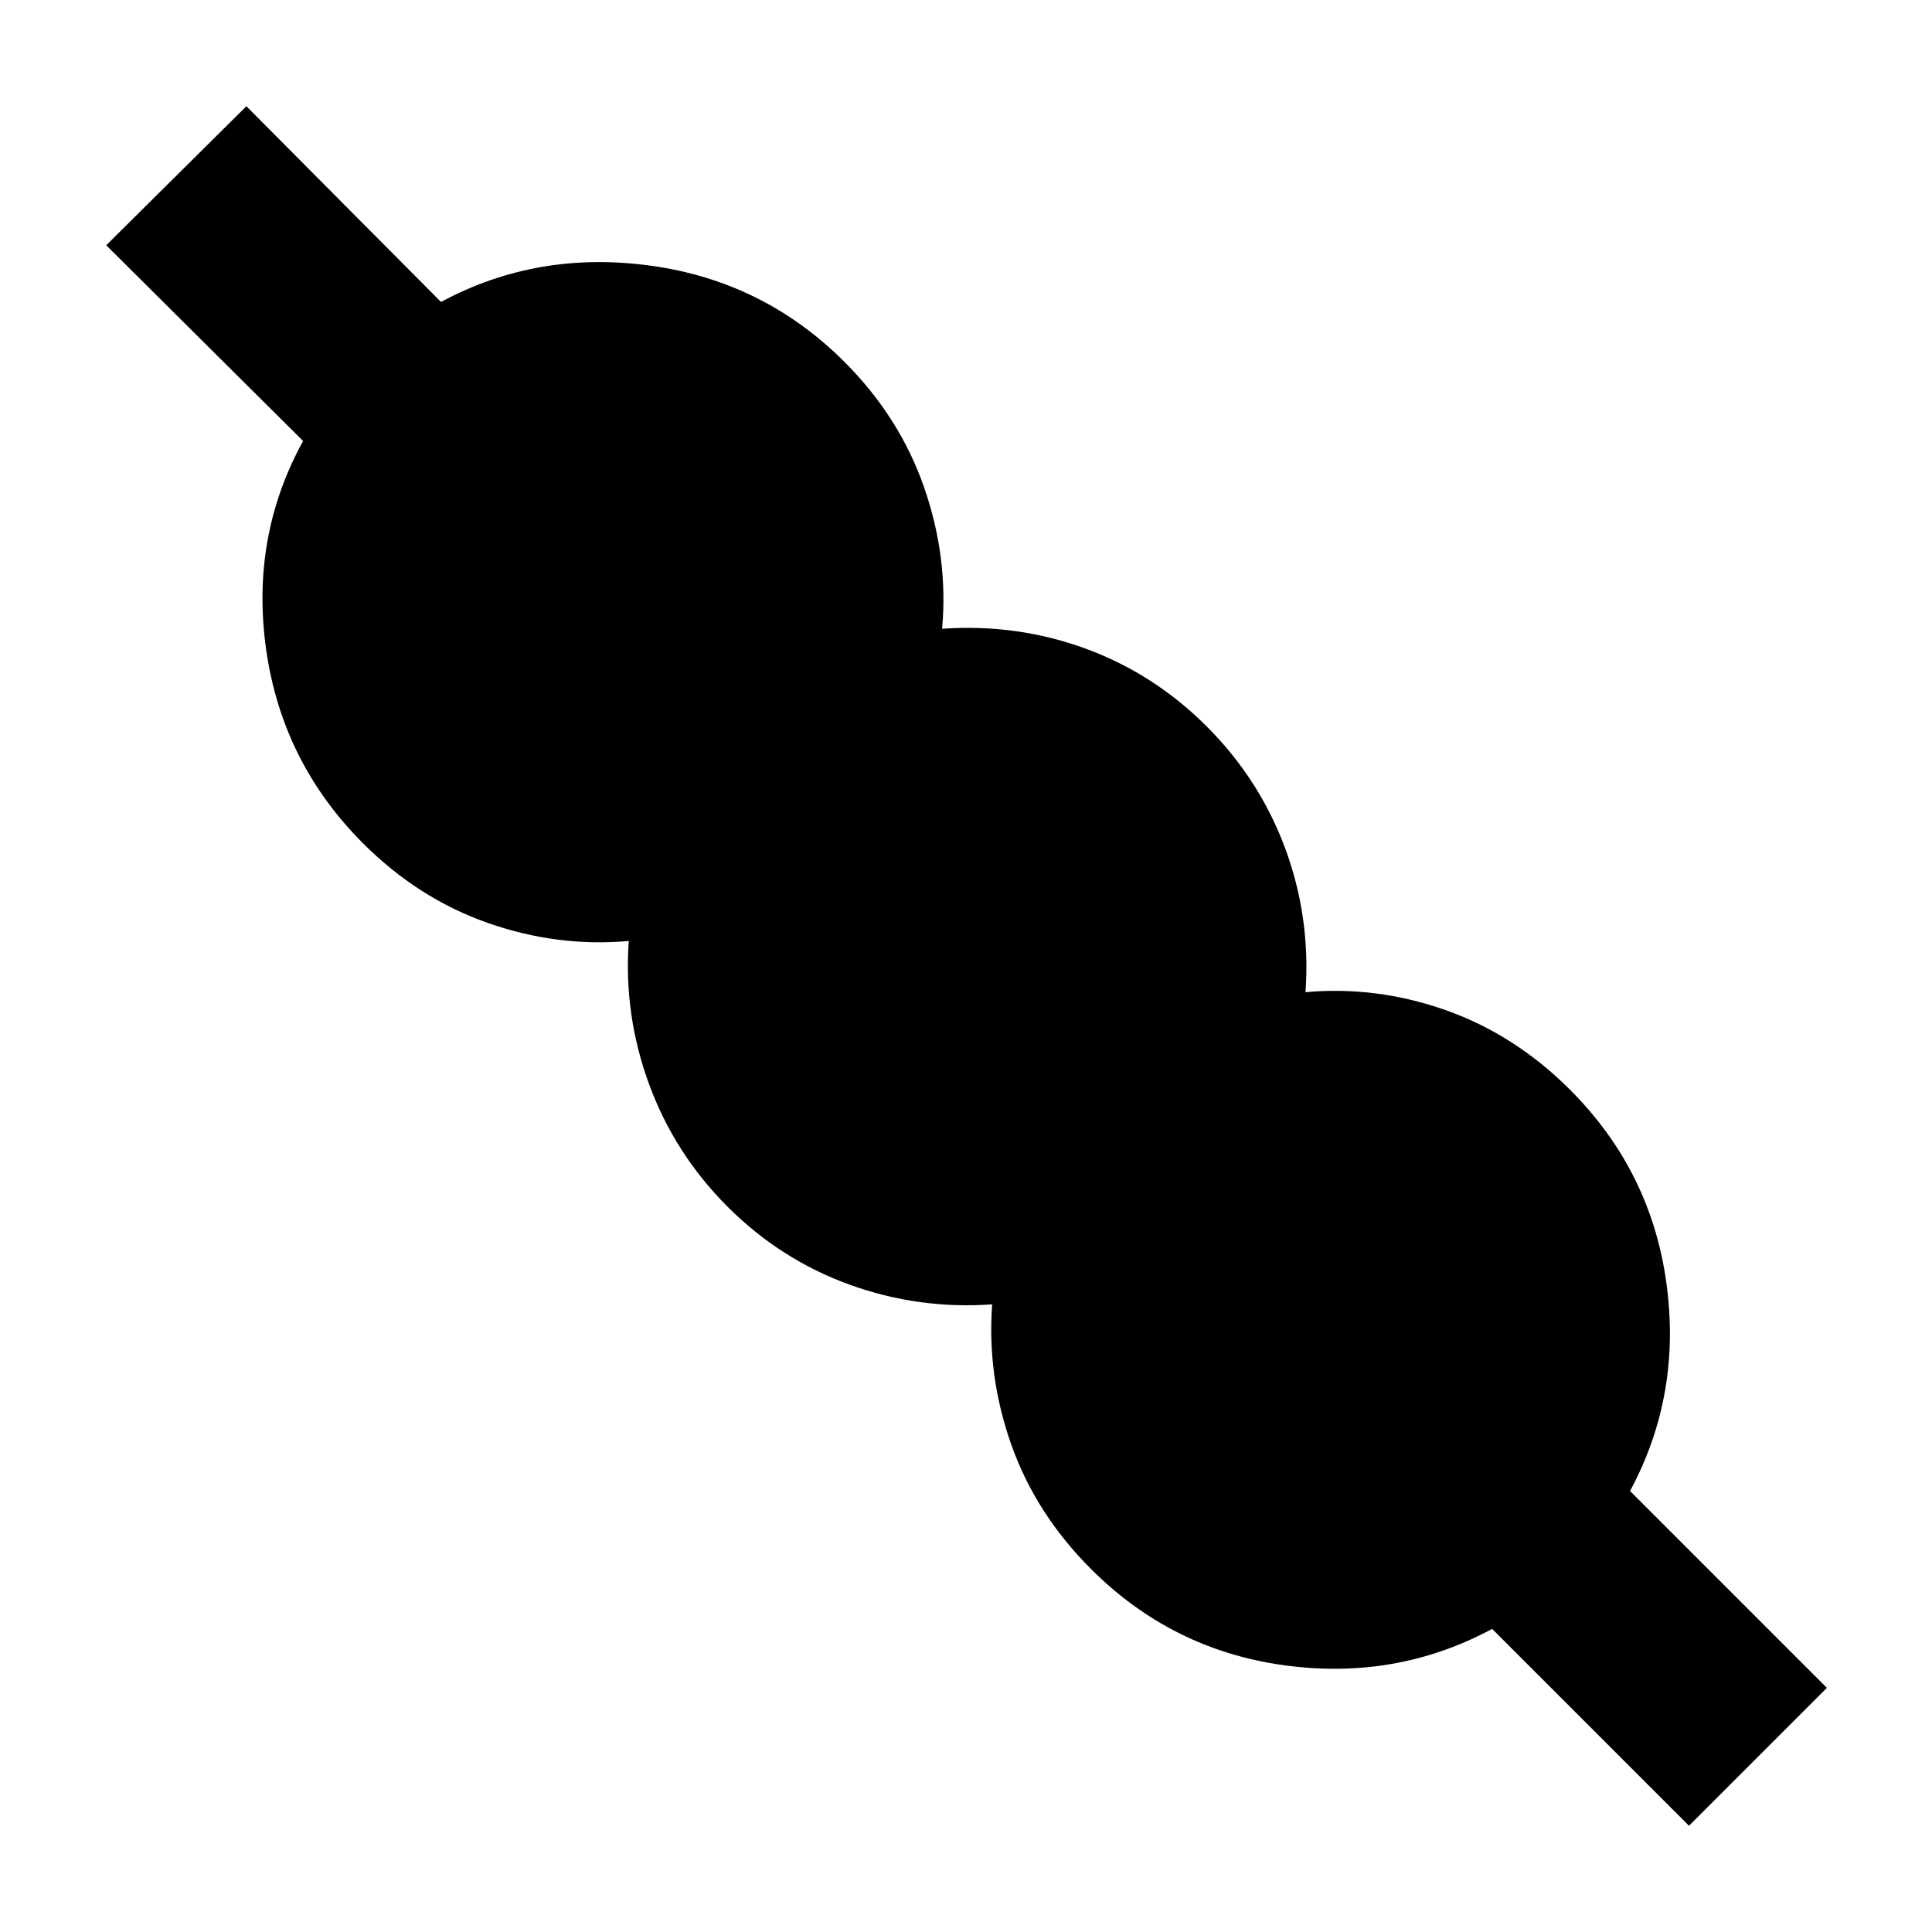 <svg xmlns="http://www.w3.org/2000/svg" height="20" viewBox="0 -960 960 960" width="20"><path d="m839.26-52.78-97.83-97.83q-47.82 25.74-103.52 18.05-55.69-7.7-95.82-47.83-27.44-27.44-39.57-61.74-12.13-34.3-9.52-69.74-36.57 2.61-70.87-9.8-34.3-12.42-60.61-38.72-26.3-26.31-39-60.89-12.69-34.59-10.09-71.15-35.43 3.17-70.02-8.96-34.58-12.13-62.02-39.57-40.13-40.13-48.11-96.1-7.98-55.98 18.33-103.81l-97.83-97.26 69.65-69.09 96.7 97.26Q266.96-835.7 323.22-828q56.26 7.7 96.39 47.83 27.43 27.43 39.56 62.3 12.13 34.87 8.96 70.3 37.13-2.6 71.15 9.81t60.33 38.72q26.3 26.3 39 60.6Q651.3-504.13 648.7-467q35.43-3.17 69.74 8.96 34.3 12.13 61.73 39.56 40.13 40.13 47.83 95.83 7.7 55.69-18.04 103.52l97.82 97.83-68.52 68.52Z"/></svg>
